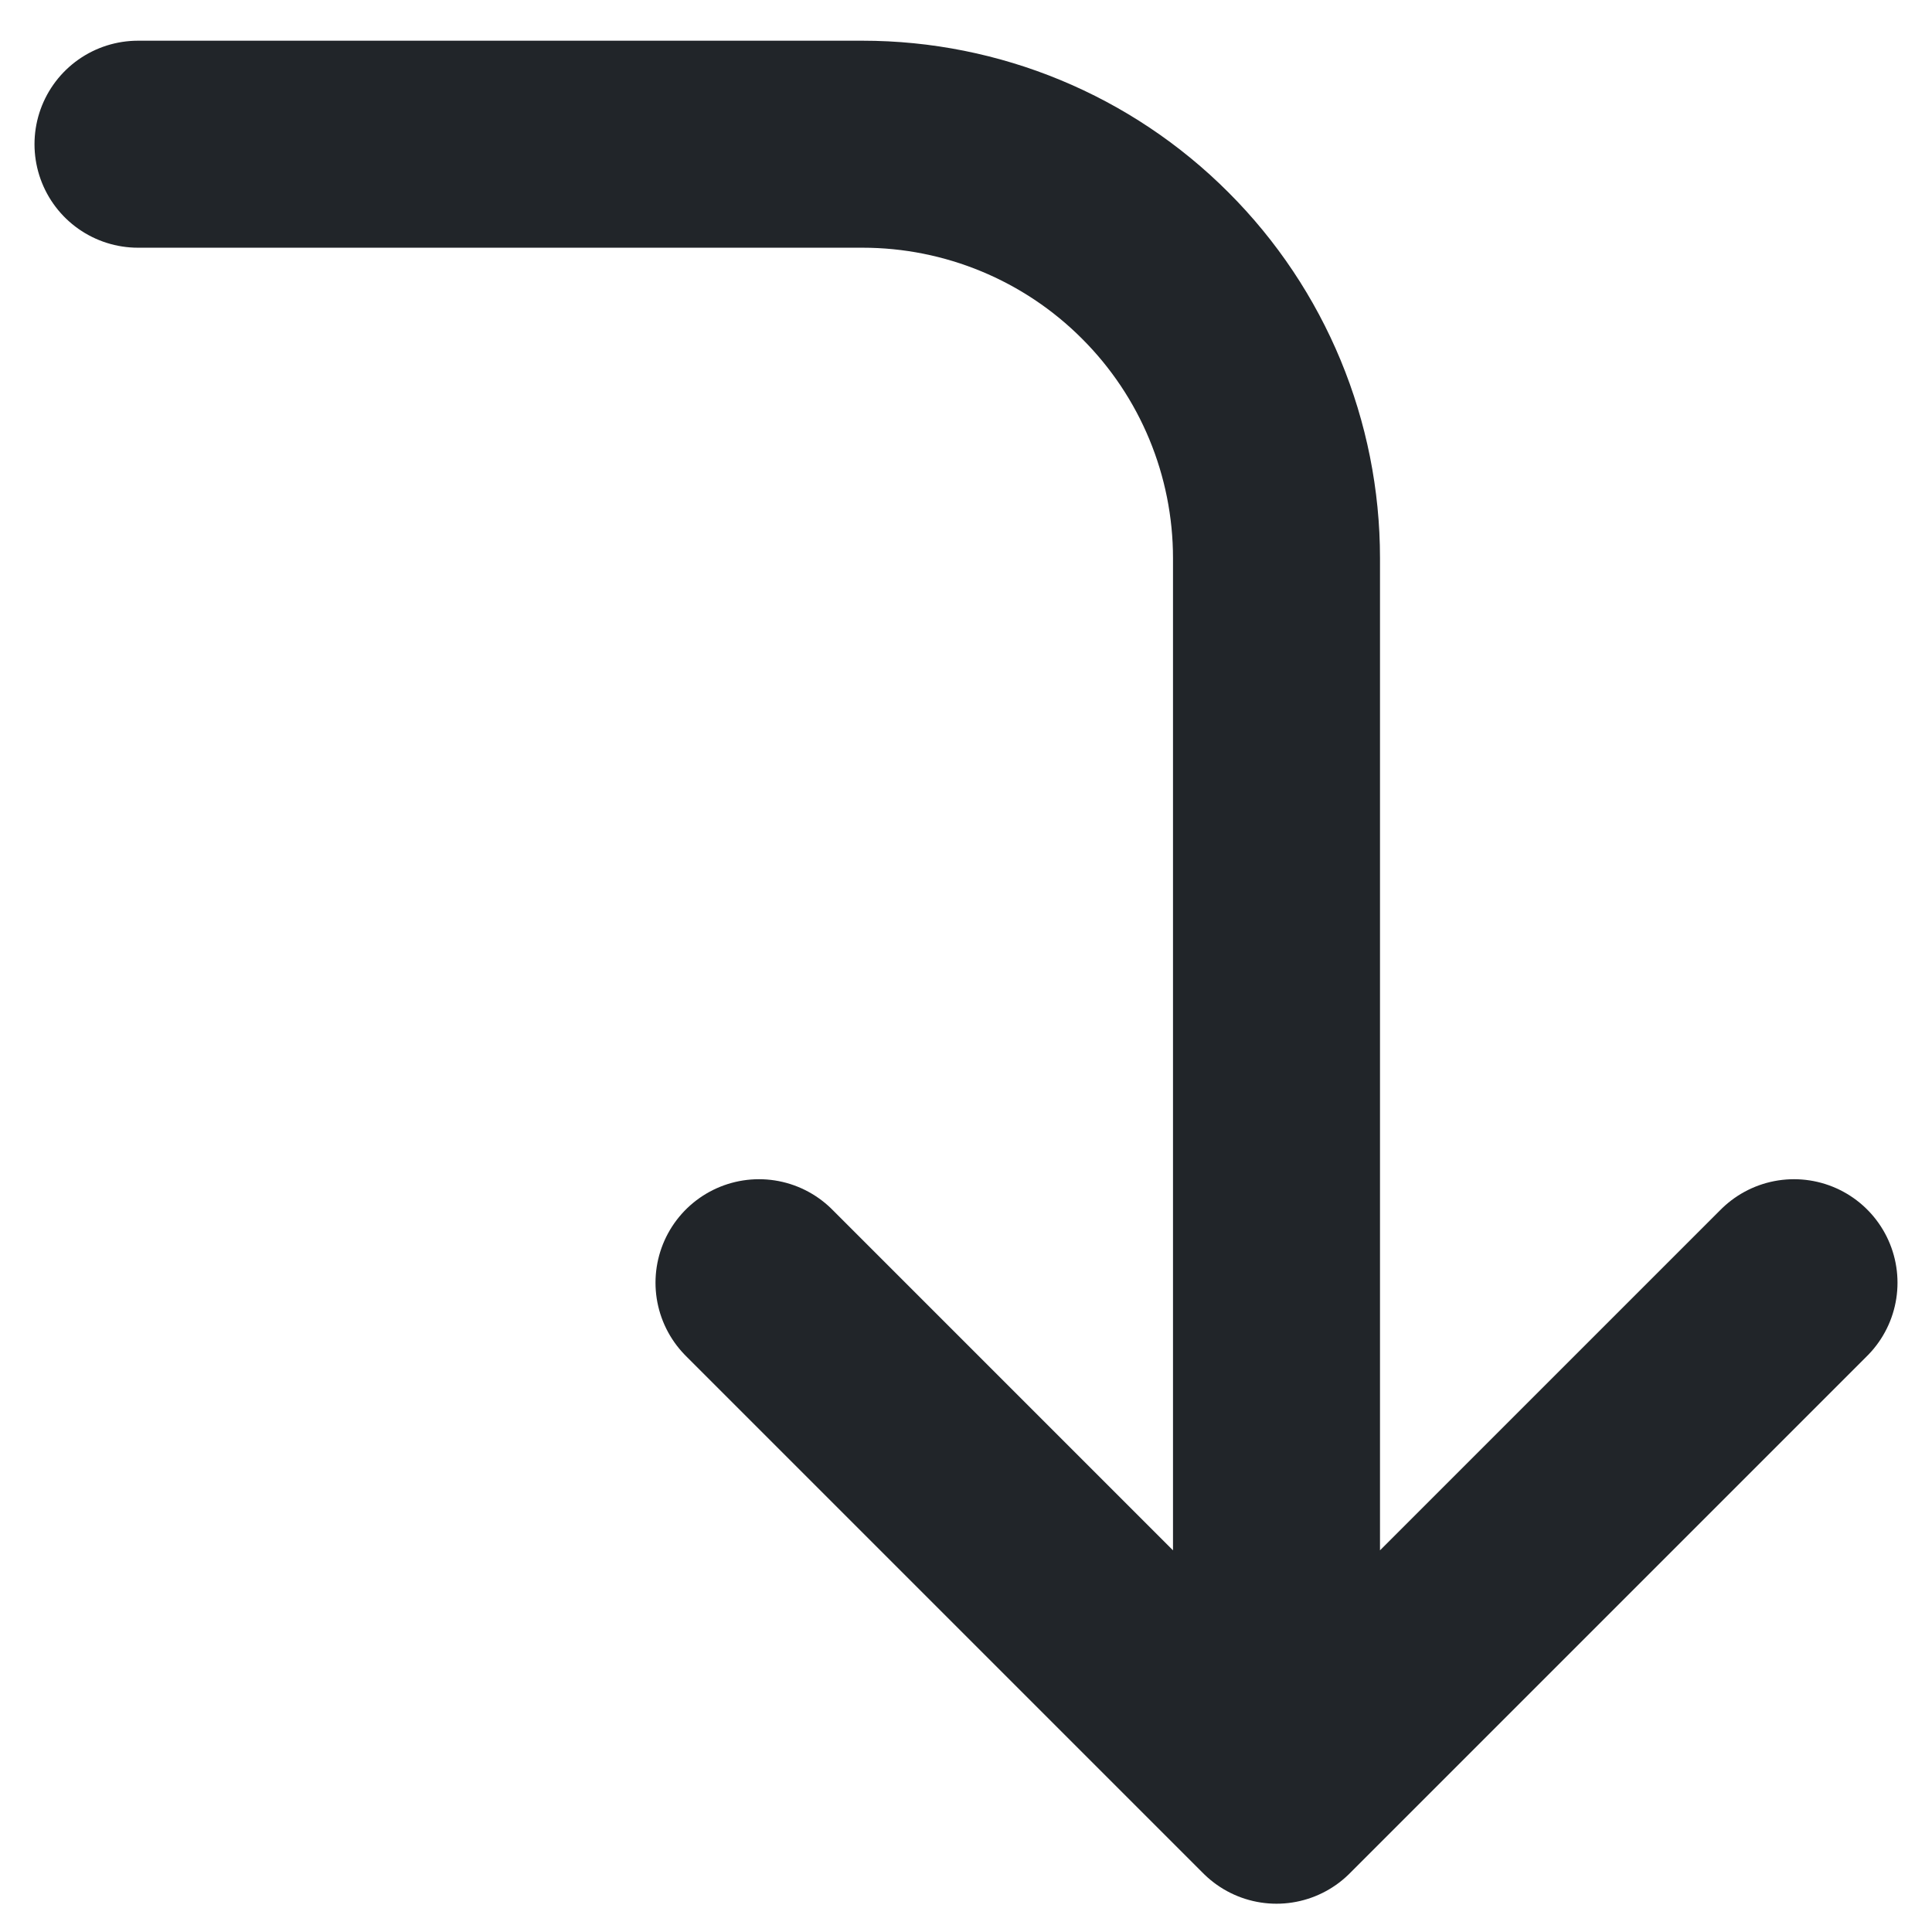 <svg width="14" height="14" viewBox="0 0 14 14" fill="none" xmlns="http://www.w3.org/2000/svg">
<path d="M5.5 9.295L9.25 13.045M9.25 13.045L13 9.295M9.25 13.045V4.045C9.25 3.249 8.934 2.486 8.371 1.924C7.809 1.361 7.046 1.045 6.25 1.045H1" stroke="#212529" stroke-width="1.5" stroke-linecap="round" stroke-linejoin="round"/>
</svg>
